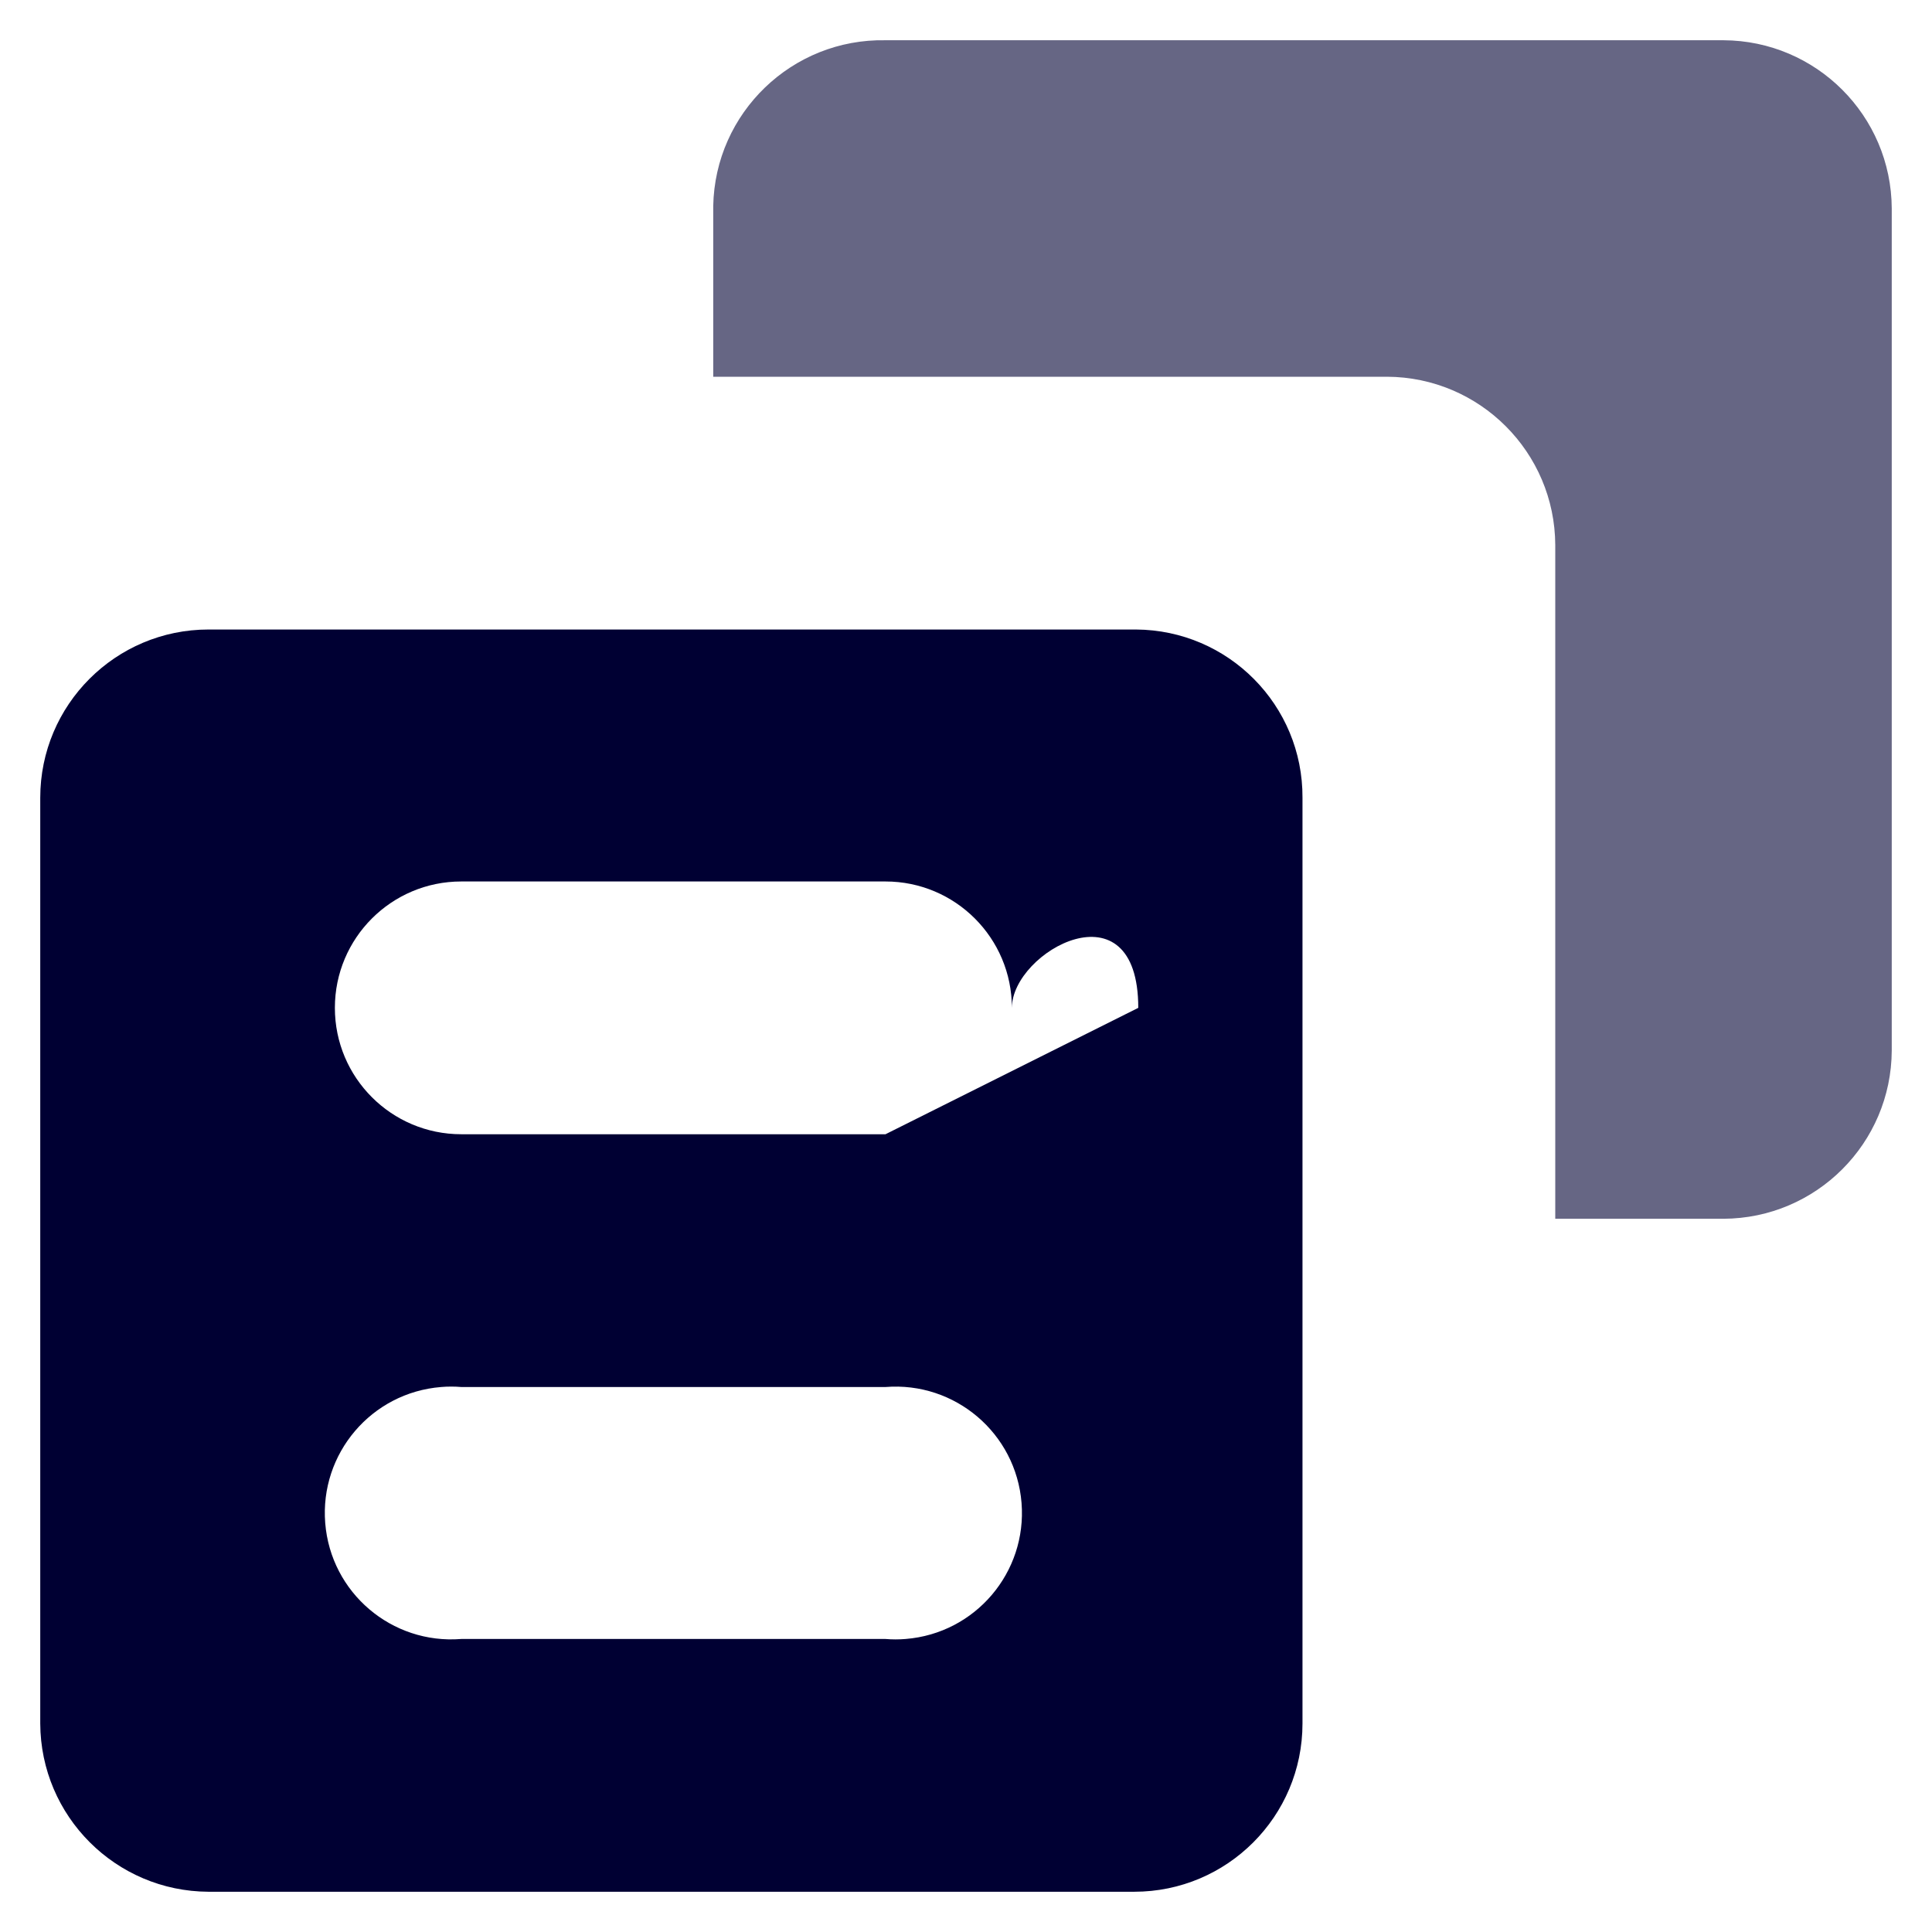 <?xml version="1.0" encoding="UTF-8"?><svg version="1.1" viewBox="0 0 24 24" xmlns="http://www.w3.org/2000/svg" xmlns:xlink="http://www.w3.org/1999/xlink"><g fill="#003"><path opacity=".60" d="M8.86 2.59v2.09h8.37l9.77034e-08 4.64158e-10c1.152.005 2.085.938 2.09 2.09v8.37h2.09l9.77034e-08-4.64162e-10c1.152-.005 2.085-.938 2.09-2.09v-10.46l3.98619e-08 8.39432e-06c-.005-1.152-.938-2.085-2.09-2.09h-10.41l-1.22793e-08-2.34062e-10c-1.16-.022-2.118.9-2.14 2.06 -0.0.01-0.0.02-0.0.03Z"></path><path d="M14.09 7.82h-11.5l-9.13568e-08 1.77636e-15c-1.154 5.0455e-08-2.09.936-2.09 2.09 0 0 0 1.77636e-15 0 1.77636e-15v11.5l-4.08238e-08-8.5969e-06c.005 1.152.938 2.085 2.09 2.09h11.5l-9.13568e-08-7.10543e-15c1.154 5.0455e-08 2.09-.936 2.09-2.09v-11.5l-2.0975e-08 4.3513e-06c.006-1.149-.921-2.084-2.07-2.09 -.007-3.22065e-05-.013-3.22342e-05-.02-8.31381e-08Zm-3.09 12.54h-5.27l5.10124e-09-4.08097e-10c-.864.069-1.621-.575-1.69-1.44 -.069-.864.575-1.621 1.44-1.69 .083-.007.167-.007.25-9.35003e-08h5.27l4.46446e-08-3.57157e-09c.864-.069 1.621.575 1.69 1.44 .069.864-.575 1.621-1.44 1.69 -.083.007-.167.007-.25 8.5541e-08Zm0-6.27h-5.27l-4.17818e-08-1.77636e-15c-.867-3.79016e-08-1.57-.703-1.57-1.57 3.79016e-08-.867.703-1.57 1.57-1.57h5.27l9.16866e-08 3.55271e-15c.867 6.54633e-08 1.57.703 1.57 1.57 -6.54633e-08.867-.703 1.57-1.57 1.57Z"></path></g></svg>